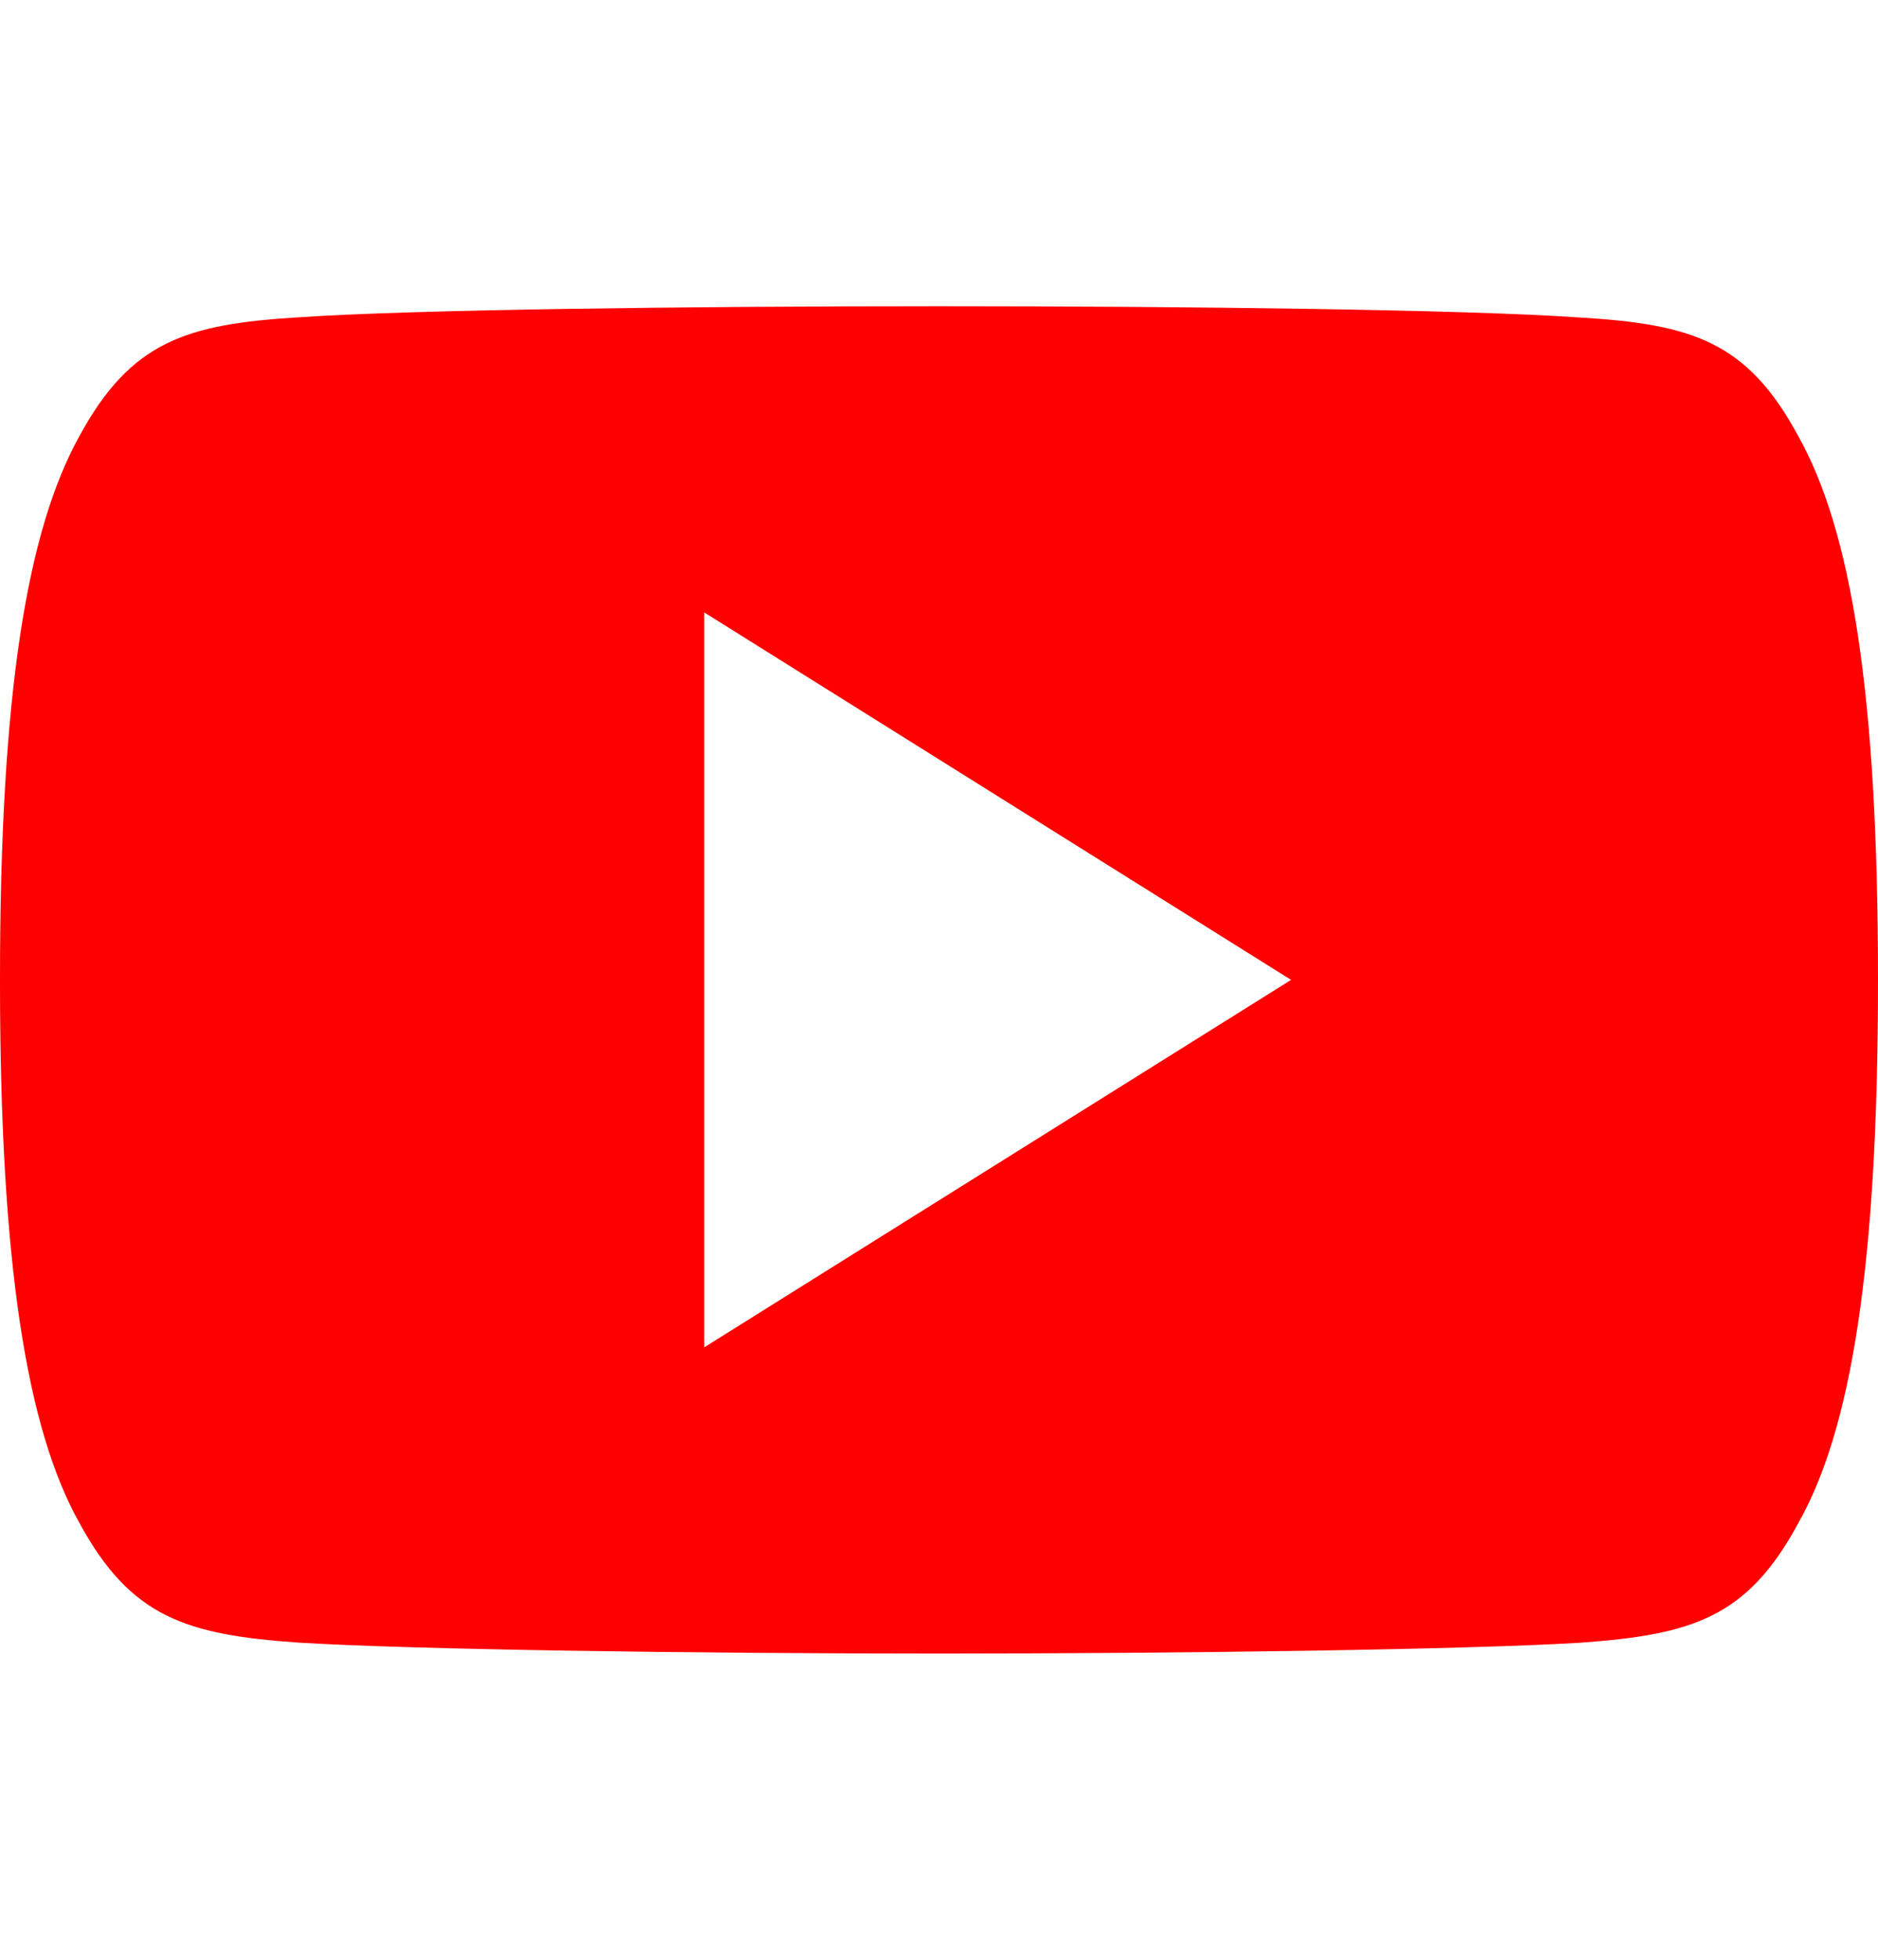 <svg width="23" height="24" viewBox="0 0 23 24" fill="none" xmlns="http://www.w3.org/2000/svg">
<path d="M22.023 5.34C21.399 4.182 20.722 3.969 19.343 3.888C17.966 3.791 14.503 3.75 11.503 3.75C8.497 3.75 5.033 3.791 3.657 3.886C2.281 3.969 1.603 4.181 0.973 5.34C0.331 6.497 0 8.489 0 11.995C0 11.998 0 12 0 12C0 12.003 0 12.005 0 12.005V12.008C0 15.499 0.331 17.506 0.973 18.651C1.603 19.809 2.28 20.019 3.656 20.116C5.033 20.201 8.497 20.25 11.503 20.25C14.503 20.25 17.966 20.201 19.344 20.118C20.723 20.02 21.4 19.811 22.024 18.652C22.672 17.508 23 15.501 23 12.009C23 12.009 23 12.005 23 12.002C23 12.002 23 11.998 23 11.997C23 8.489 22.672 6.497 22.023 5.34ZM8.625 16.5V7.5L15.812 12L8.625 16.5Z" fill="#FF0000"/>
</svg>
